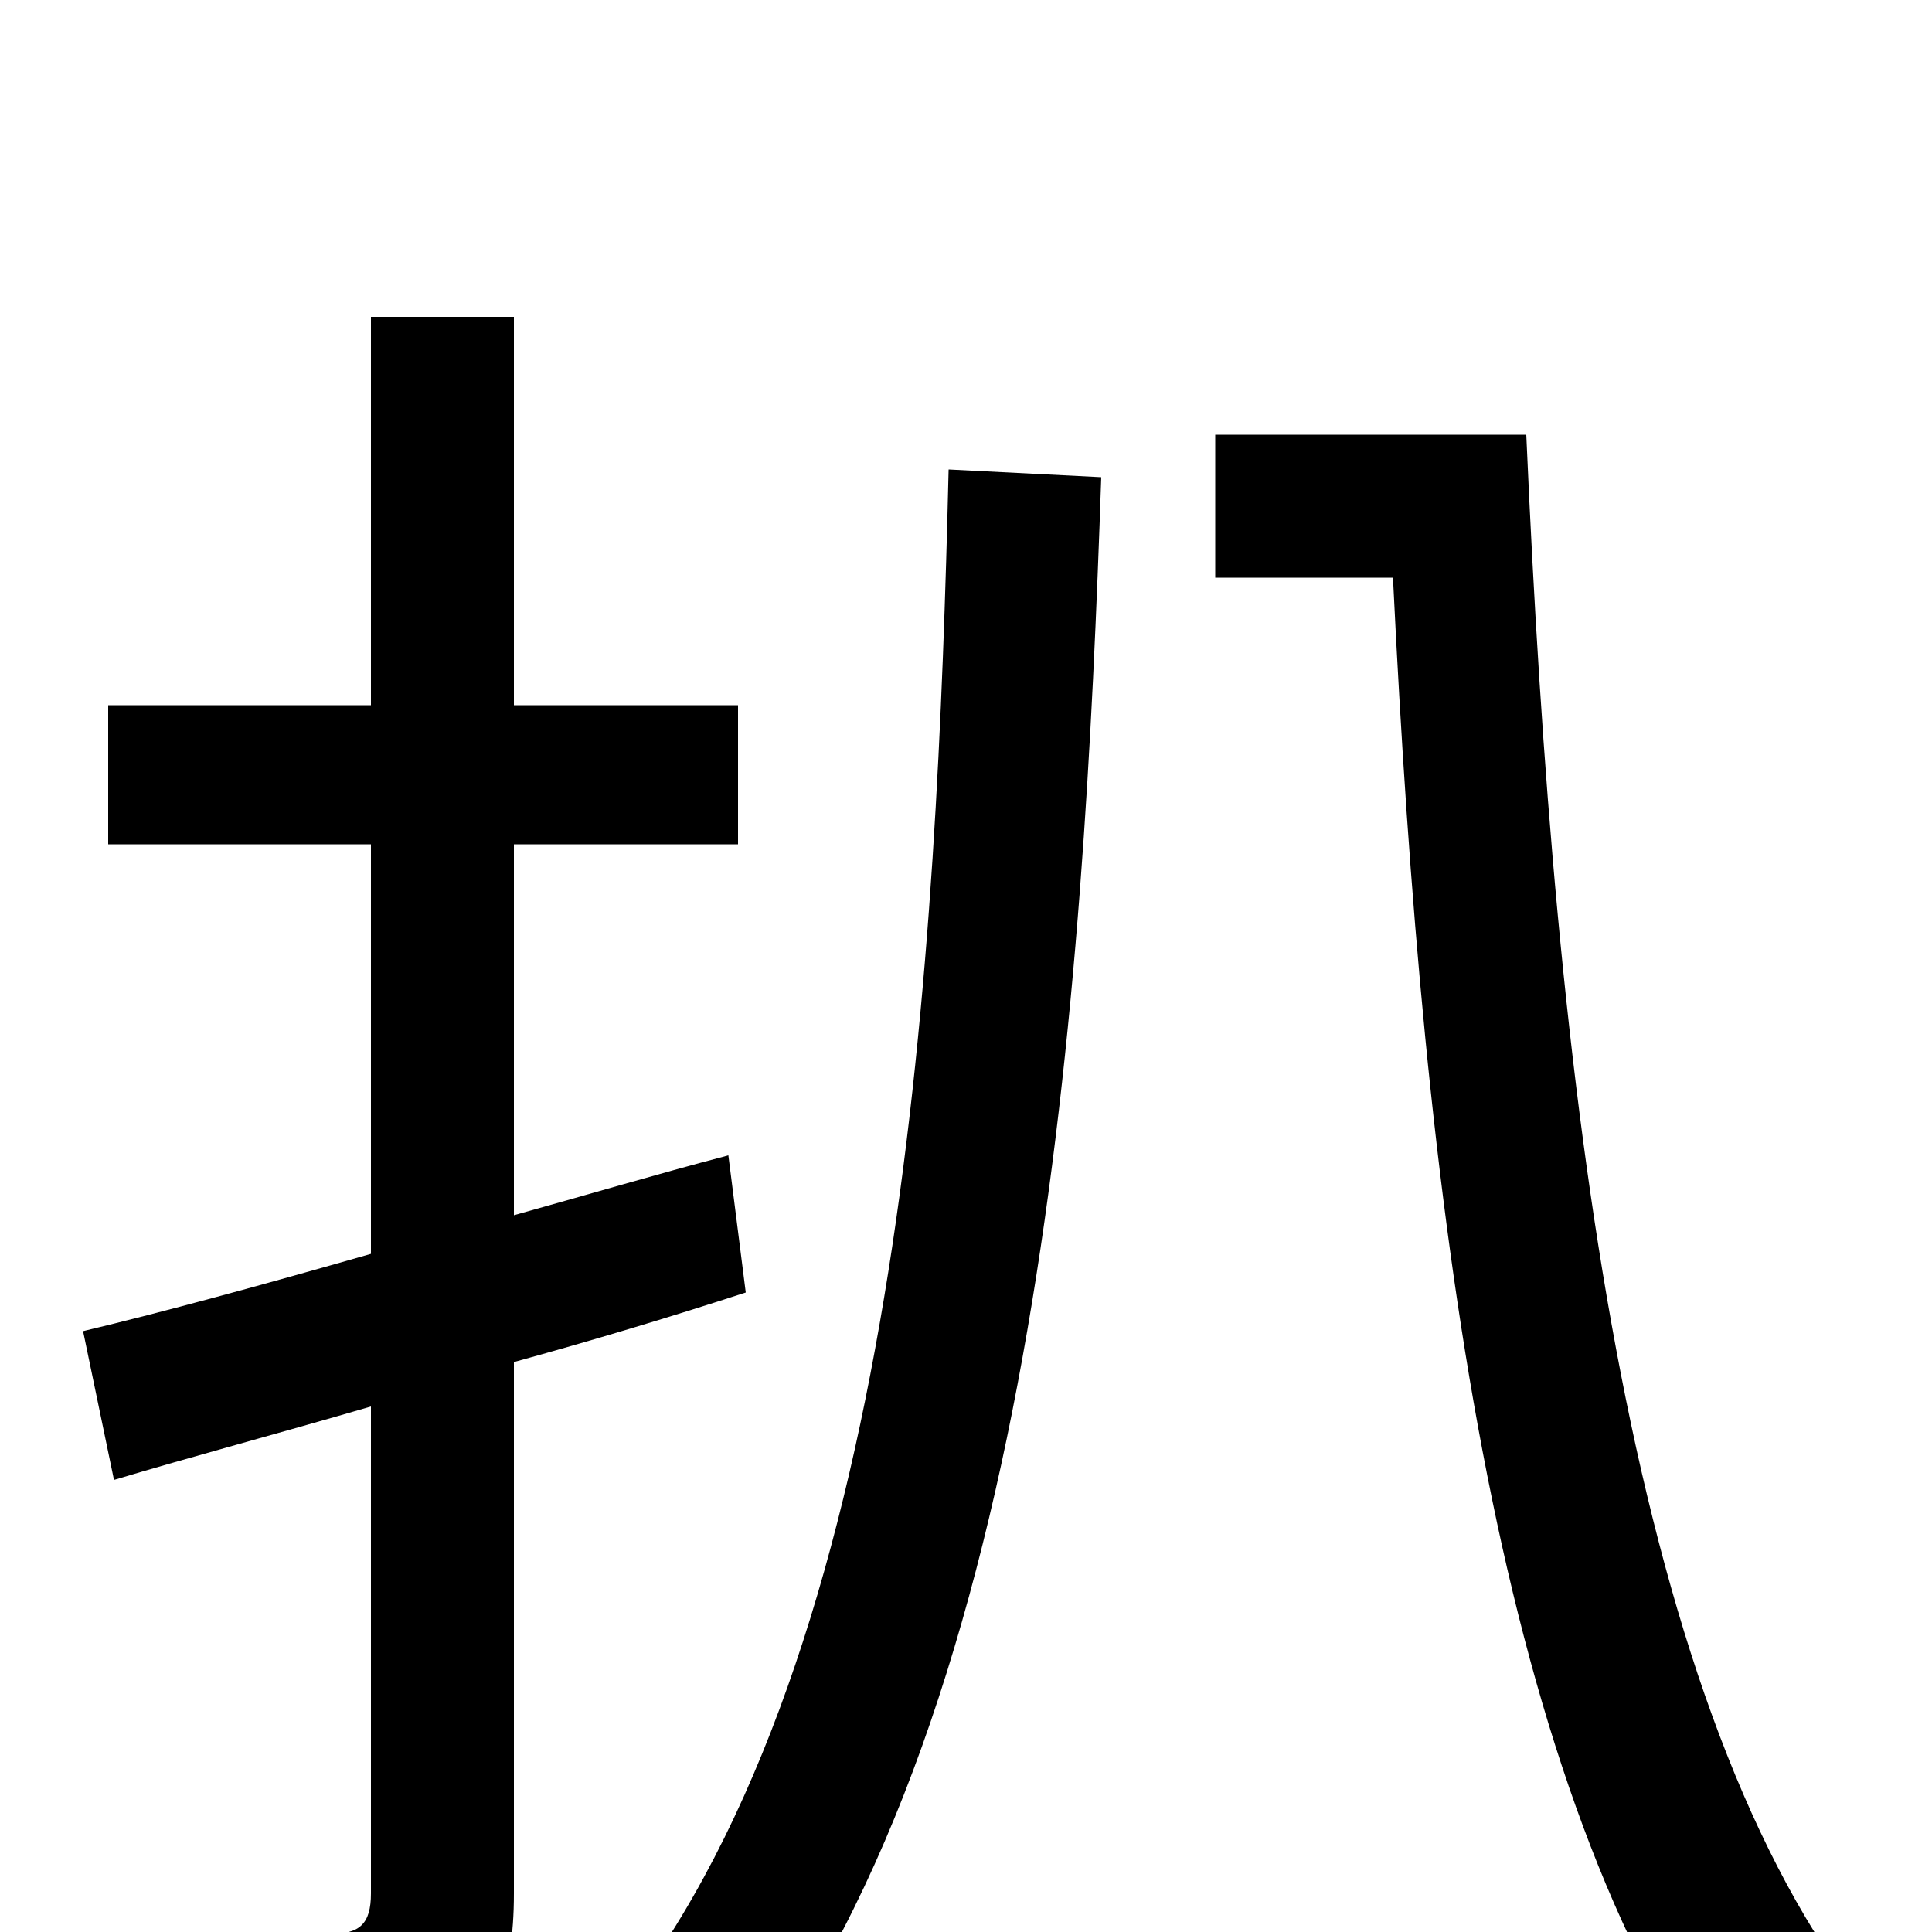 <svg xmlns="http://www.w3.org/2000/svg" viewBox="0 -1000 1000 1000">
	<path fill="#000000" d="M377 -402C339 -392 302 -381 266 -371V-563H382V-635H266V-836H192V-635H56V-563H192V-351C136 -335 85 -321 43 -311L59 -234C99 -246 144 -258 192 -272V-20C192 -4 186 1 171 1C158 1 111 2 59 0C69 21 80 51 82 71C158 71 201 69 228 57C255 45 266 25 266 -20V-295C306 -306 346 -318 386 -331ZM491 -757C485 -508 468 -160 328 29C344 40 373 66 384 82C539 -119 561 -488 570 -753ZM629 -775V-701H721C737 -372 773 -85 888 81C907 64 939 42 961 32C842 -125 805 -432 790 -775Z"/>
</svg>